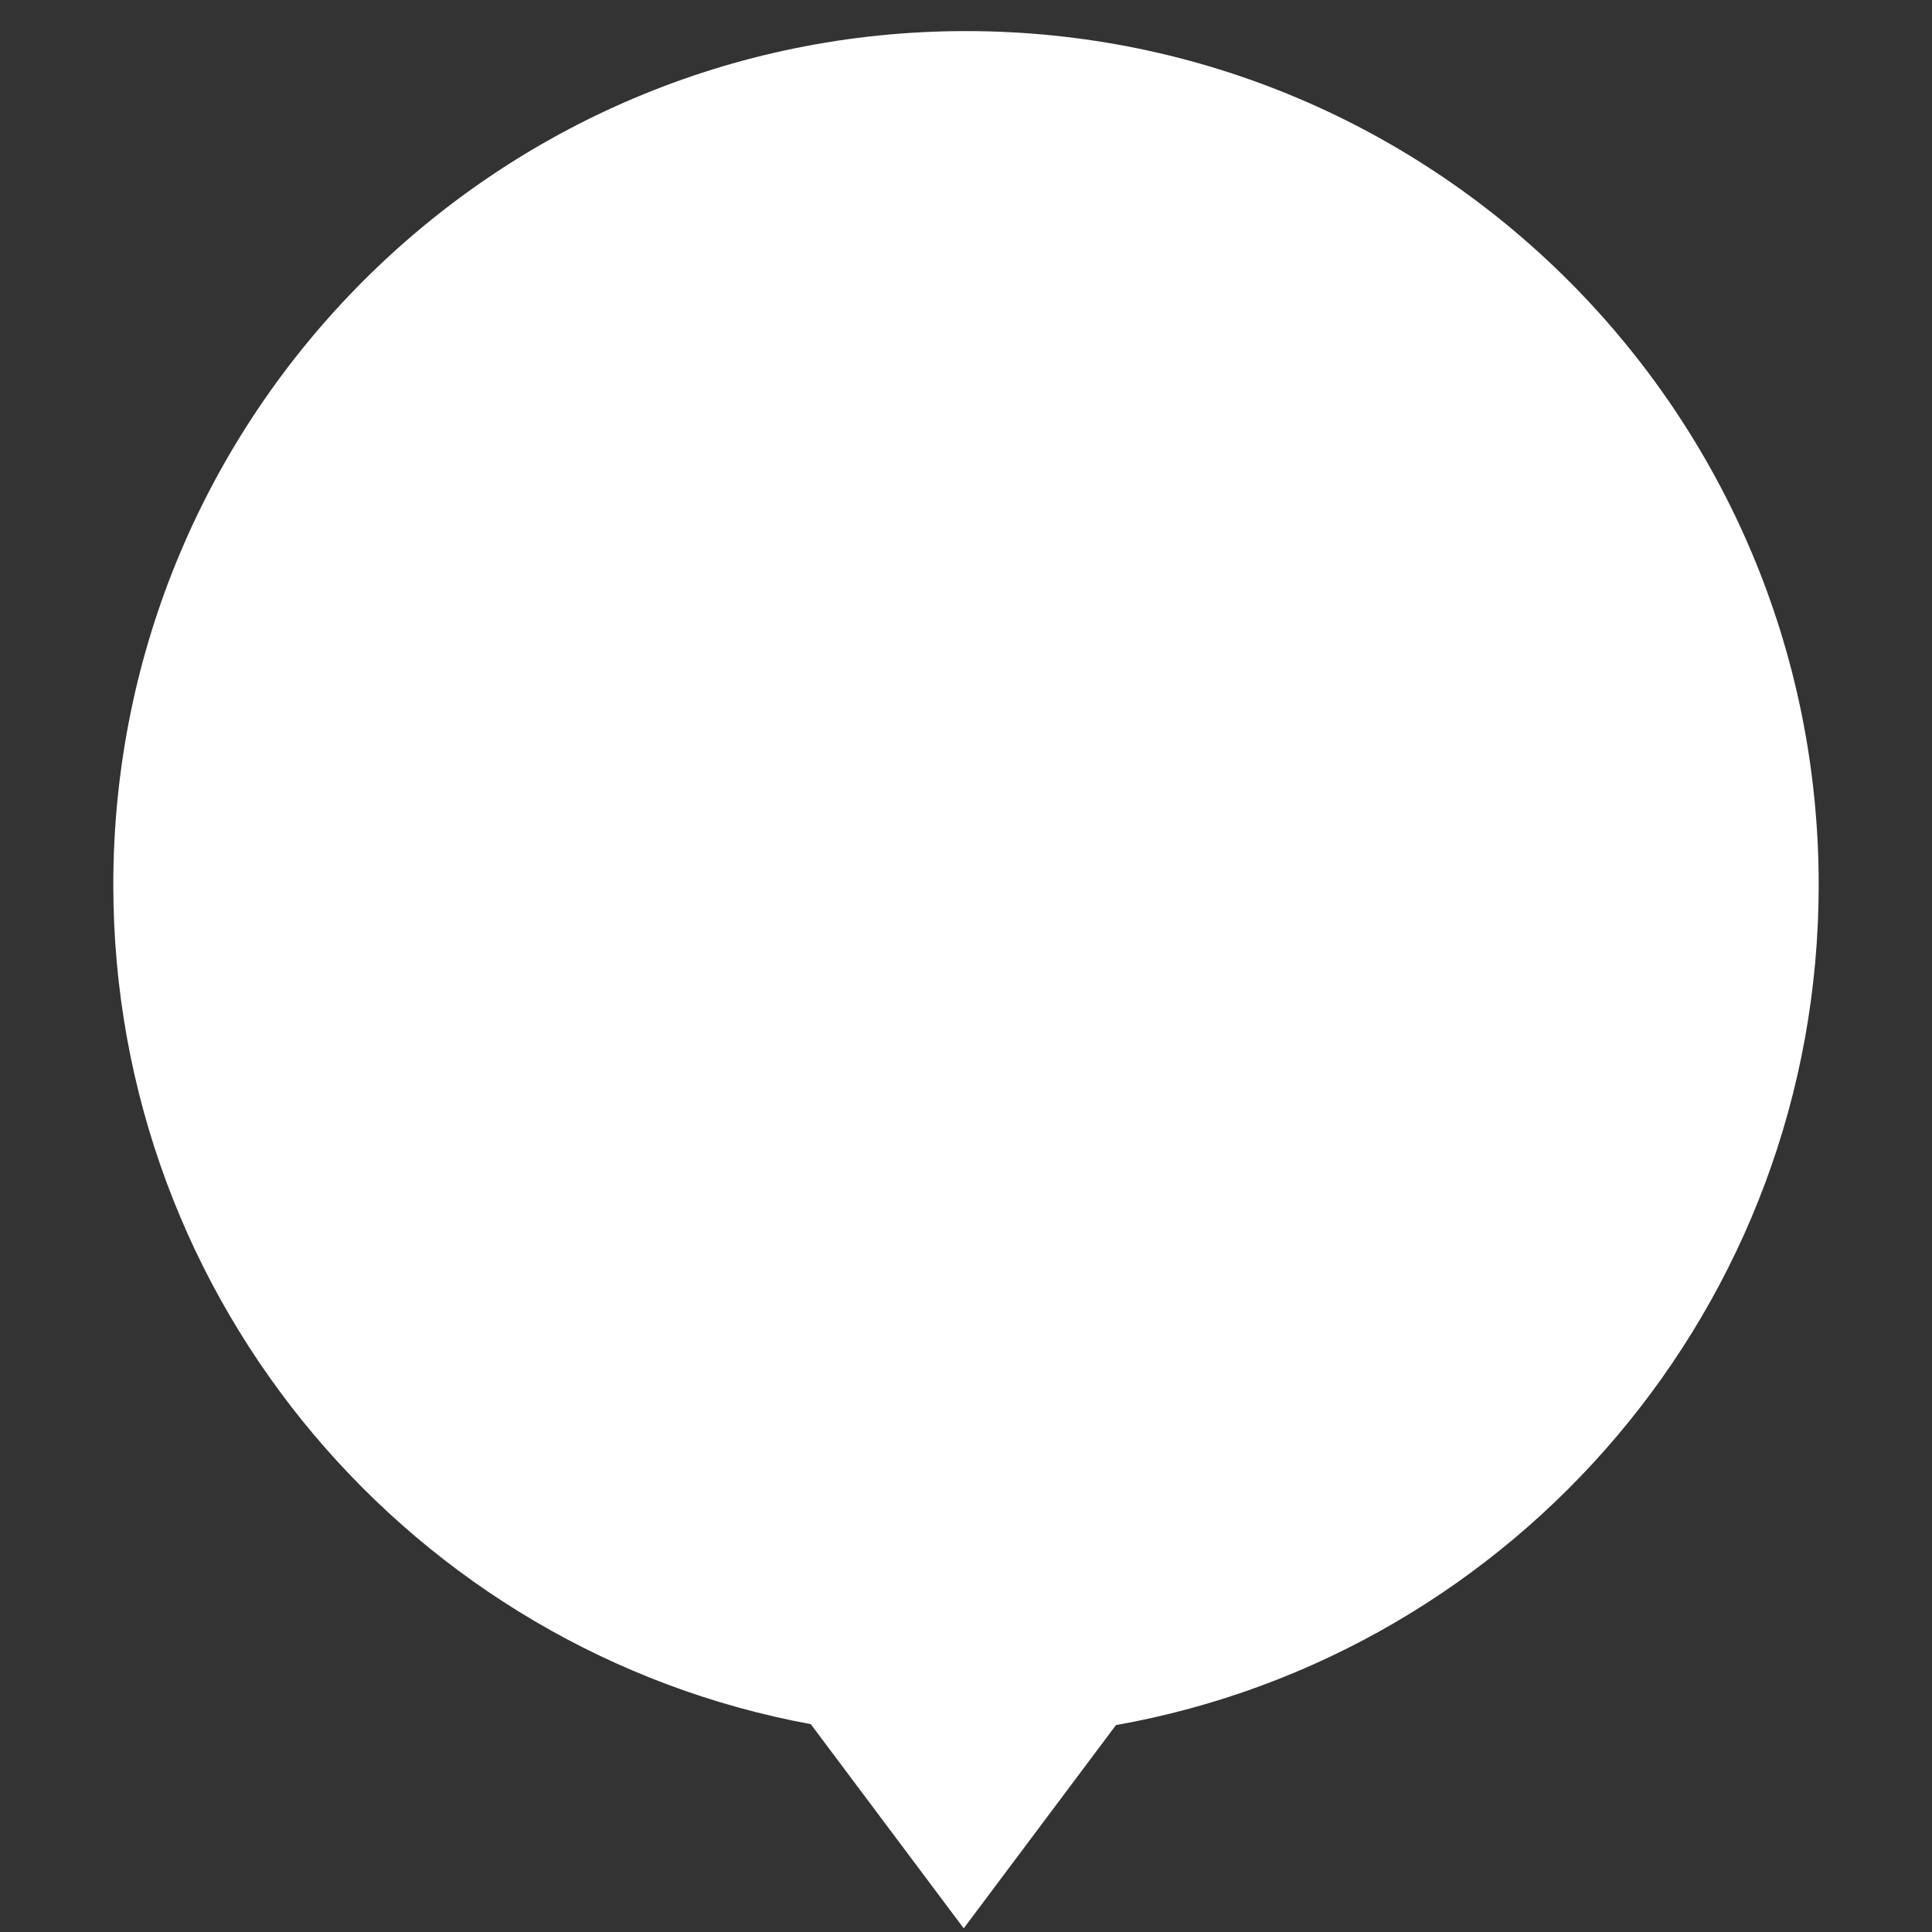 <?xml version="1.0" standalone="no"?><!DOCTYPE svg PUBLIC "-//W3C//DTD SVG 1.1//EN" "http://www.w3.org/Graphics/SVG/1.1/DTD/svg11.dtd"><svg t="1527905309086" class="icon" style="" viewBox="0 0 1024 1024" version="1.1" xmlns="http://www.w3.org/2000/svg" p-id="2609" xmlns:xlink="http://www.w3.org/1999/xlink" width="128" height="128"><rect x="0" y="0" width="1024" height="1024" fill="#333333" stroke="none"/><defs><style type="text/css"></style></defs><path d="M591.492 914.333l-80.696 107.725-81.07-108.222C219.429 875.088 60.055 690.721 60.055 468.966c0-249.902 202.343-452.487 451.945-452.487 249.602 0 451.945 202.586 451.945 452.487C963.945 691.697 803.163 876.706 591.492 914.333z" p-id="2610" fill="#ffffff"></path></svg>